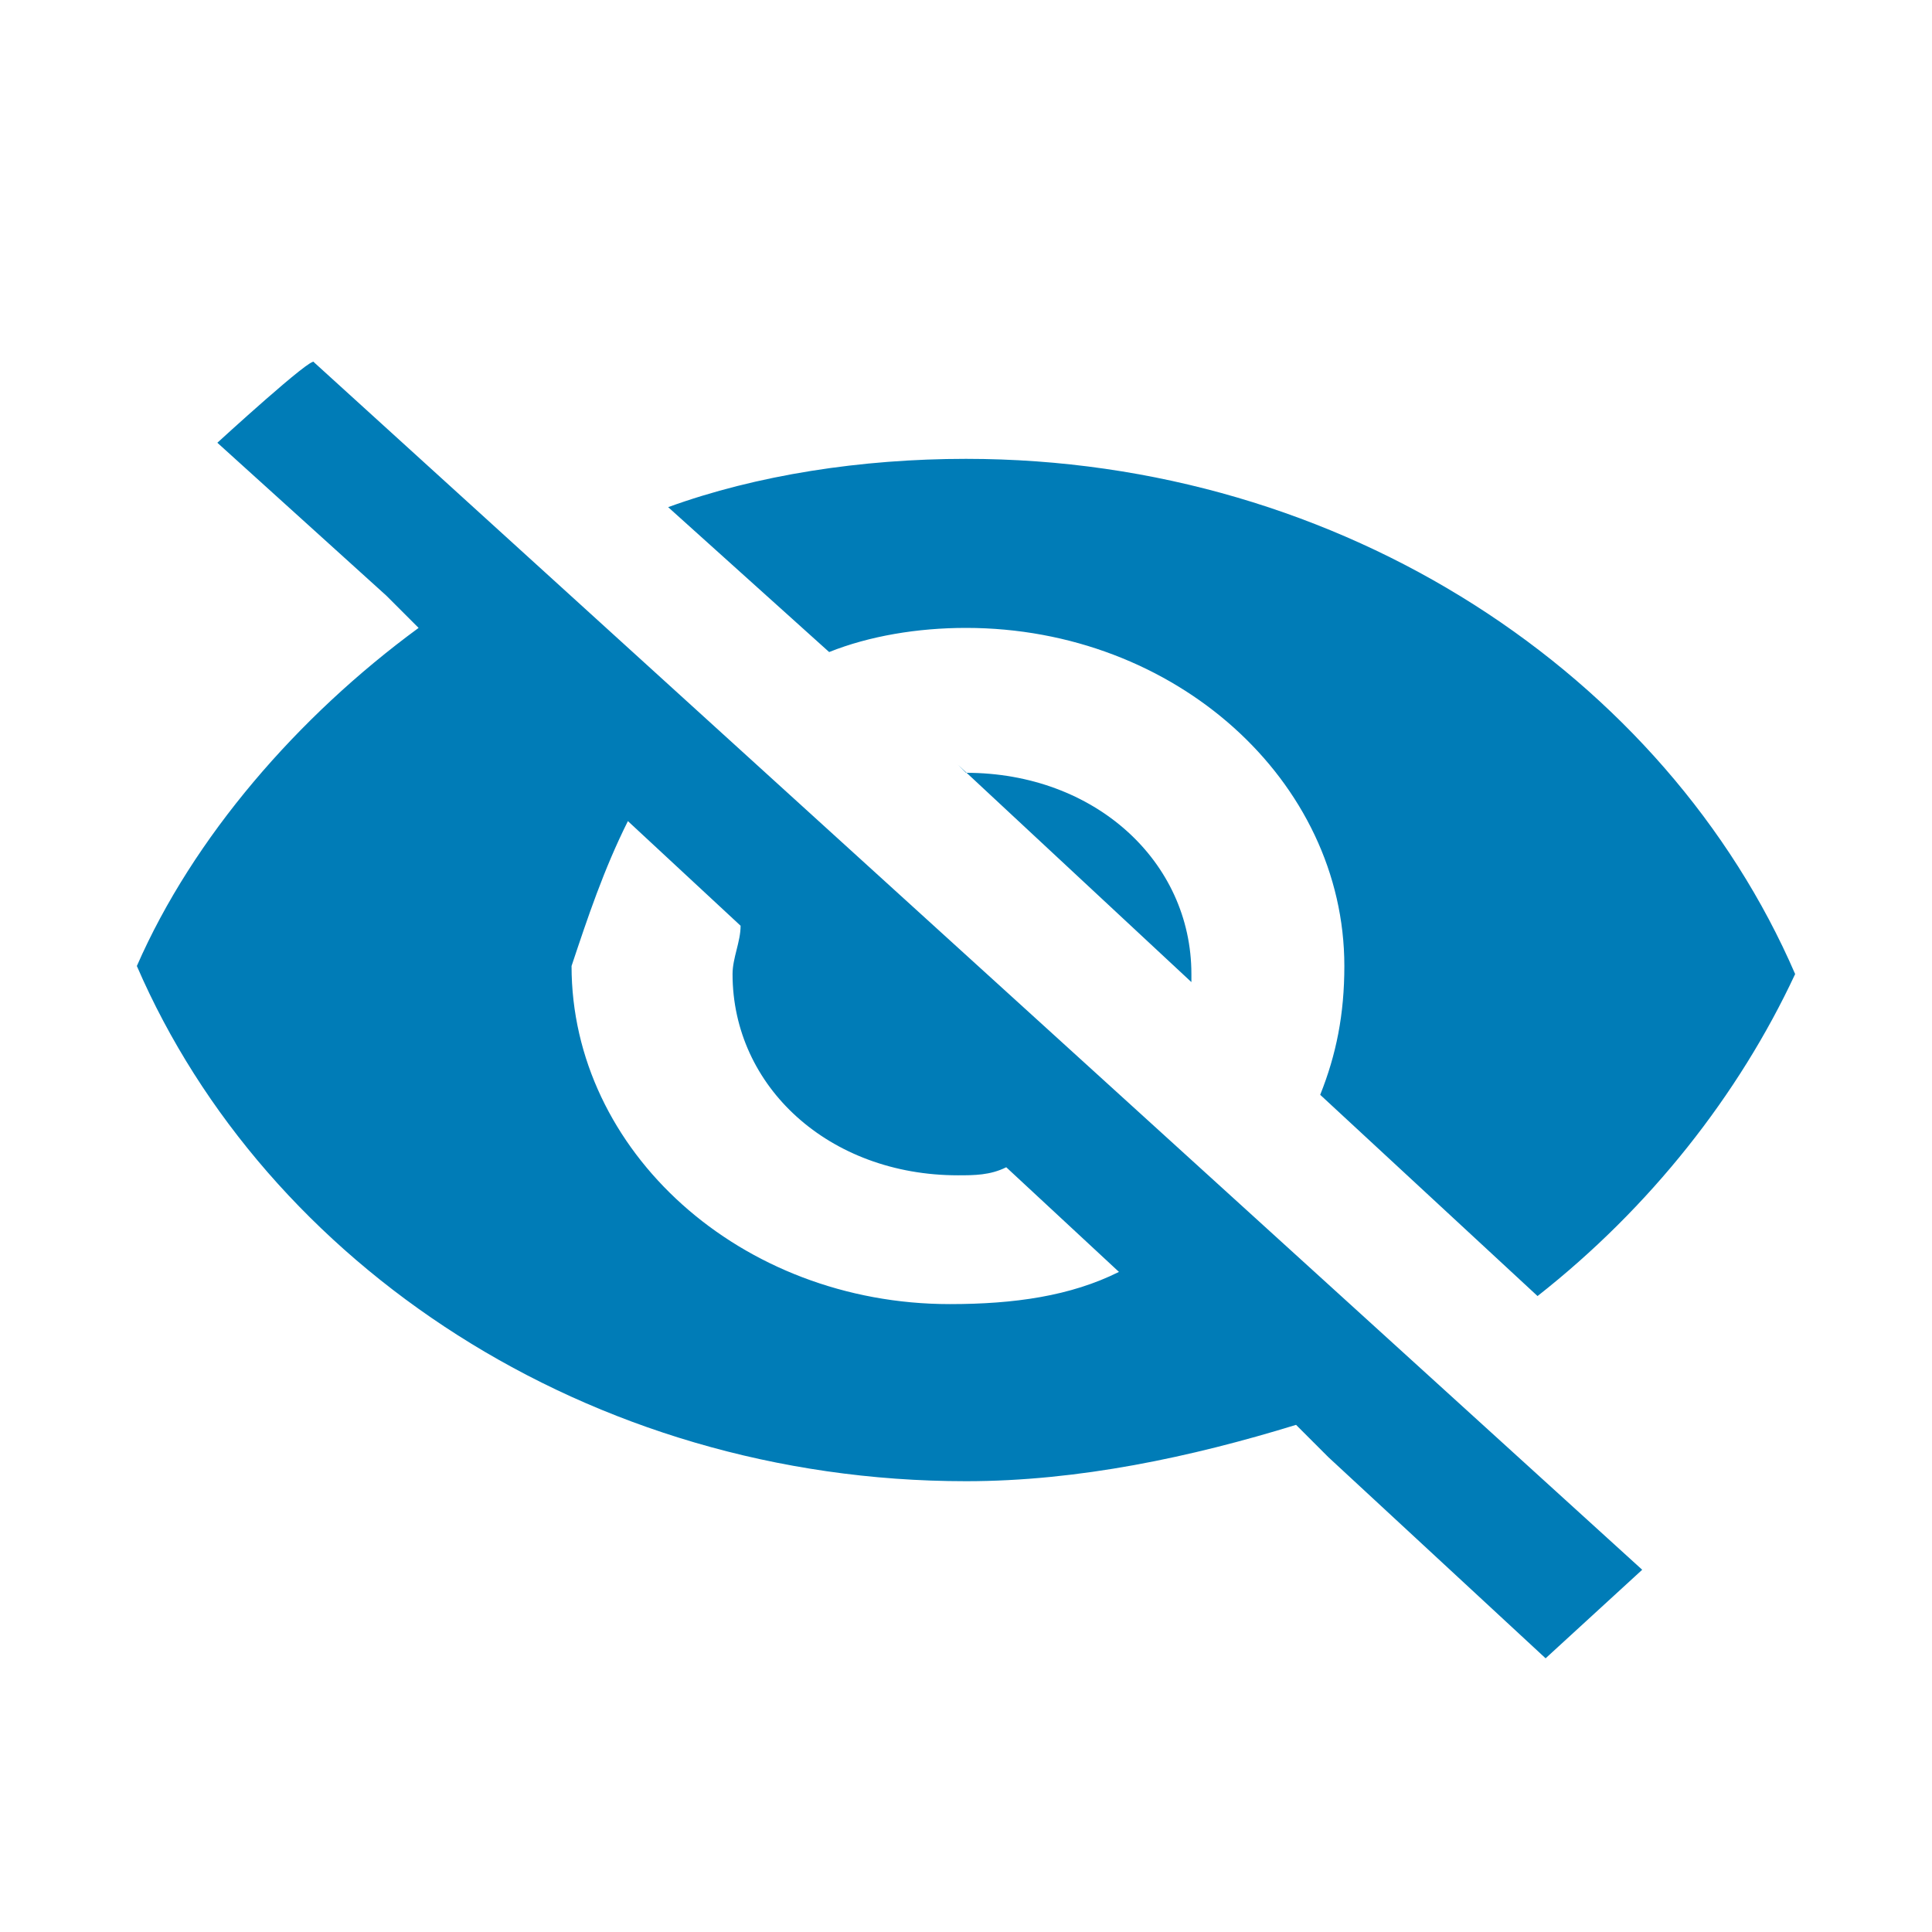 <?xml version="1.0" encoding="utf-8"?>
<!-- Generator: Adobe Illustrator 19.1.0, SVG Export Plug-In . SVG Version: 6.00 Build 0)  -->
<svg version="1.1" id="Layer_1" xmlns="http://www.w3.org/2000/svg" xmlns:xlink="http://www.w3.org/1999/xlink" x="0px" y="0px"
	 viewBox="9 89 24 24" style="enable-background:new 9 89 24 24;" xml:space="preserve">
<style type="text/css">
	.st0{fill:none;}
	.st1{fill:#007CB7;}
</style>
<path class="st0" d="M9,89h24v24H9V89z M9,89h24v24H9V89z M9,89h24v24H9V89z M9,89h24v24H9V89z"/>
<path class="st1" d="M21,96.8c2.6,0,4.7,1.9,4.7,4.2c0,0.6-0.1,1.1-0.3,1.6l2.7,2.5c1.4-1.1,2.5-2.5,3.2-4
	c-1.6-3.7-5.6-6.4-10.3-6.4c-1.3,0-2.6,0.2-3.7,0.6l2,1.8C19.8,96.9,20.4,96.8,21,96.8z M11.7,94.5l2.1,1.9l0.4,0.4
	c-1.5,1.1-2.8,2.6-3.5,4.2c1.6,3.7,5.6,6.4,10.3,6.4c1.4,0,2.8-0.3,4.1-0.7l0.4,0.4l2.7,2.5l1.2-1.1l-16.5-15
	C12.9,93.4,11.7,94.5,11.7,94.5z M16.8,99.2l1.4,1.3c0,0.2-0.1,0.4-0.1,0.6c0,1.4,1.2,2.5,2.8,2.5c0.2,0,0.4,0,0.6-0.1l1.4,1.3
	c-0.6,0.3-1.3,0.4-2.1,0.4c-2.6,0-4.7-1.9-4.7-4.2C16.3,100.4,16.5,99.8,16.8,99.2z M20.9,98.5l2.9,2.7l0-0.1c0-1.4-1.2-2.5-2.8-2.5
	L20.9,98.5z"/>
</svg>
